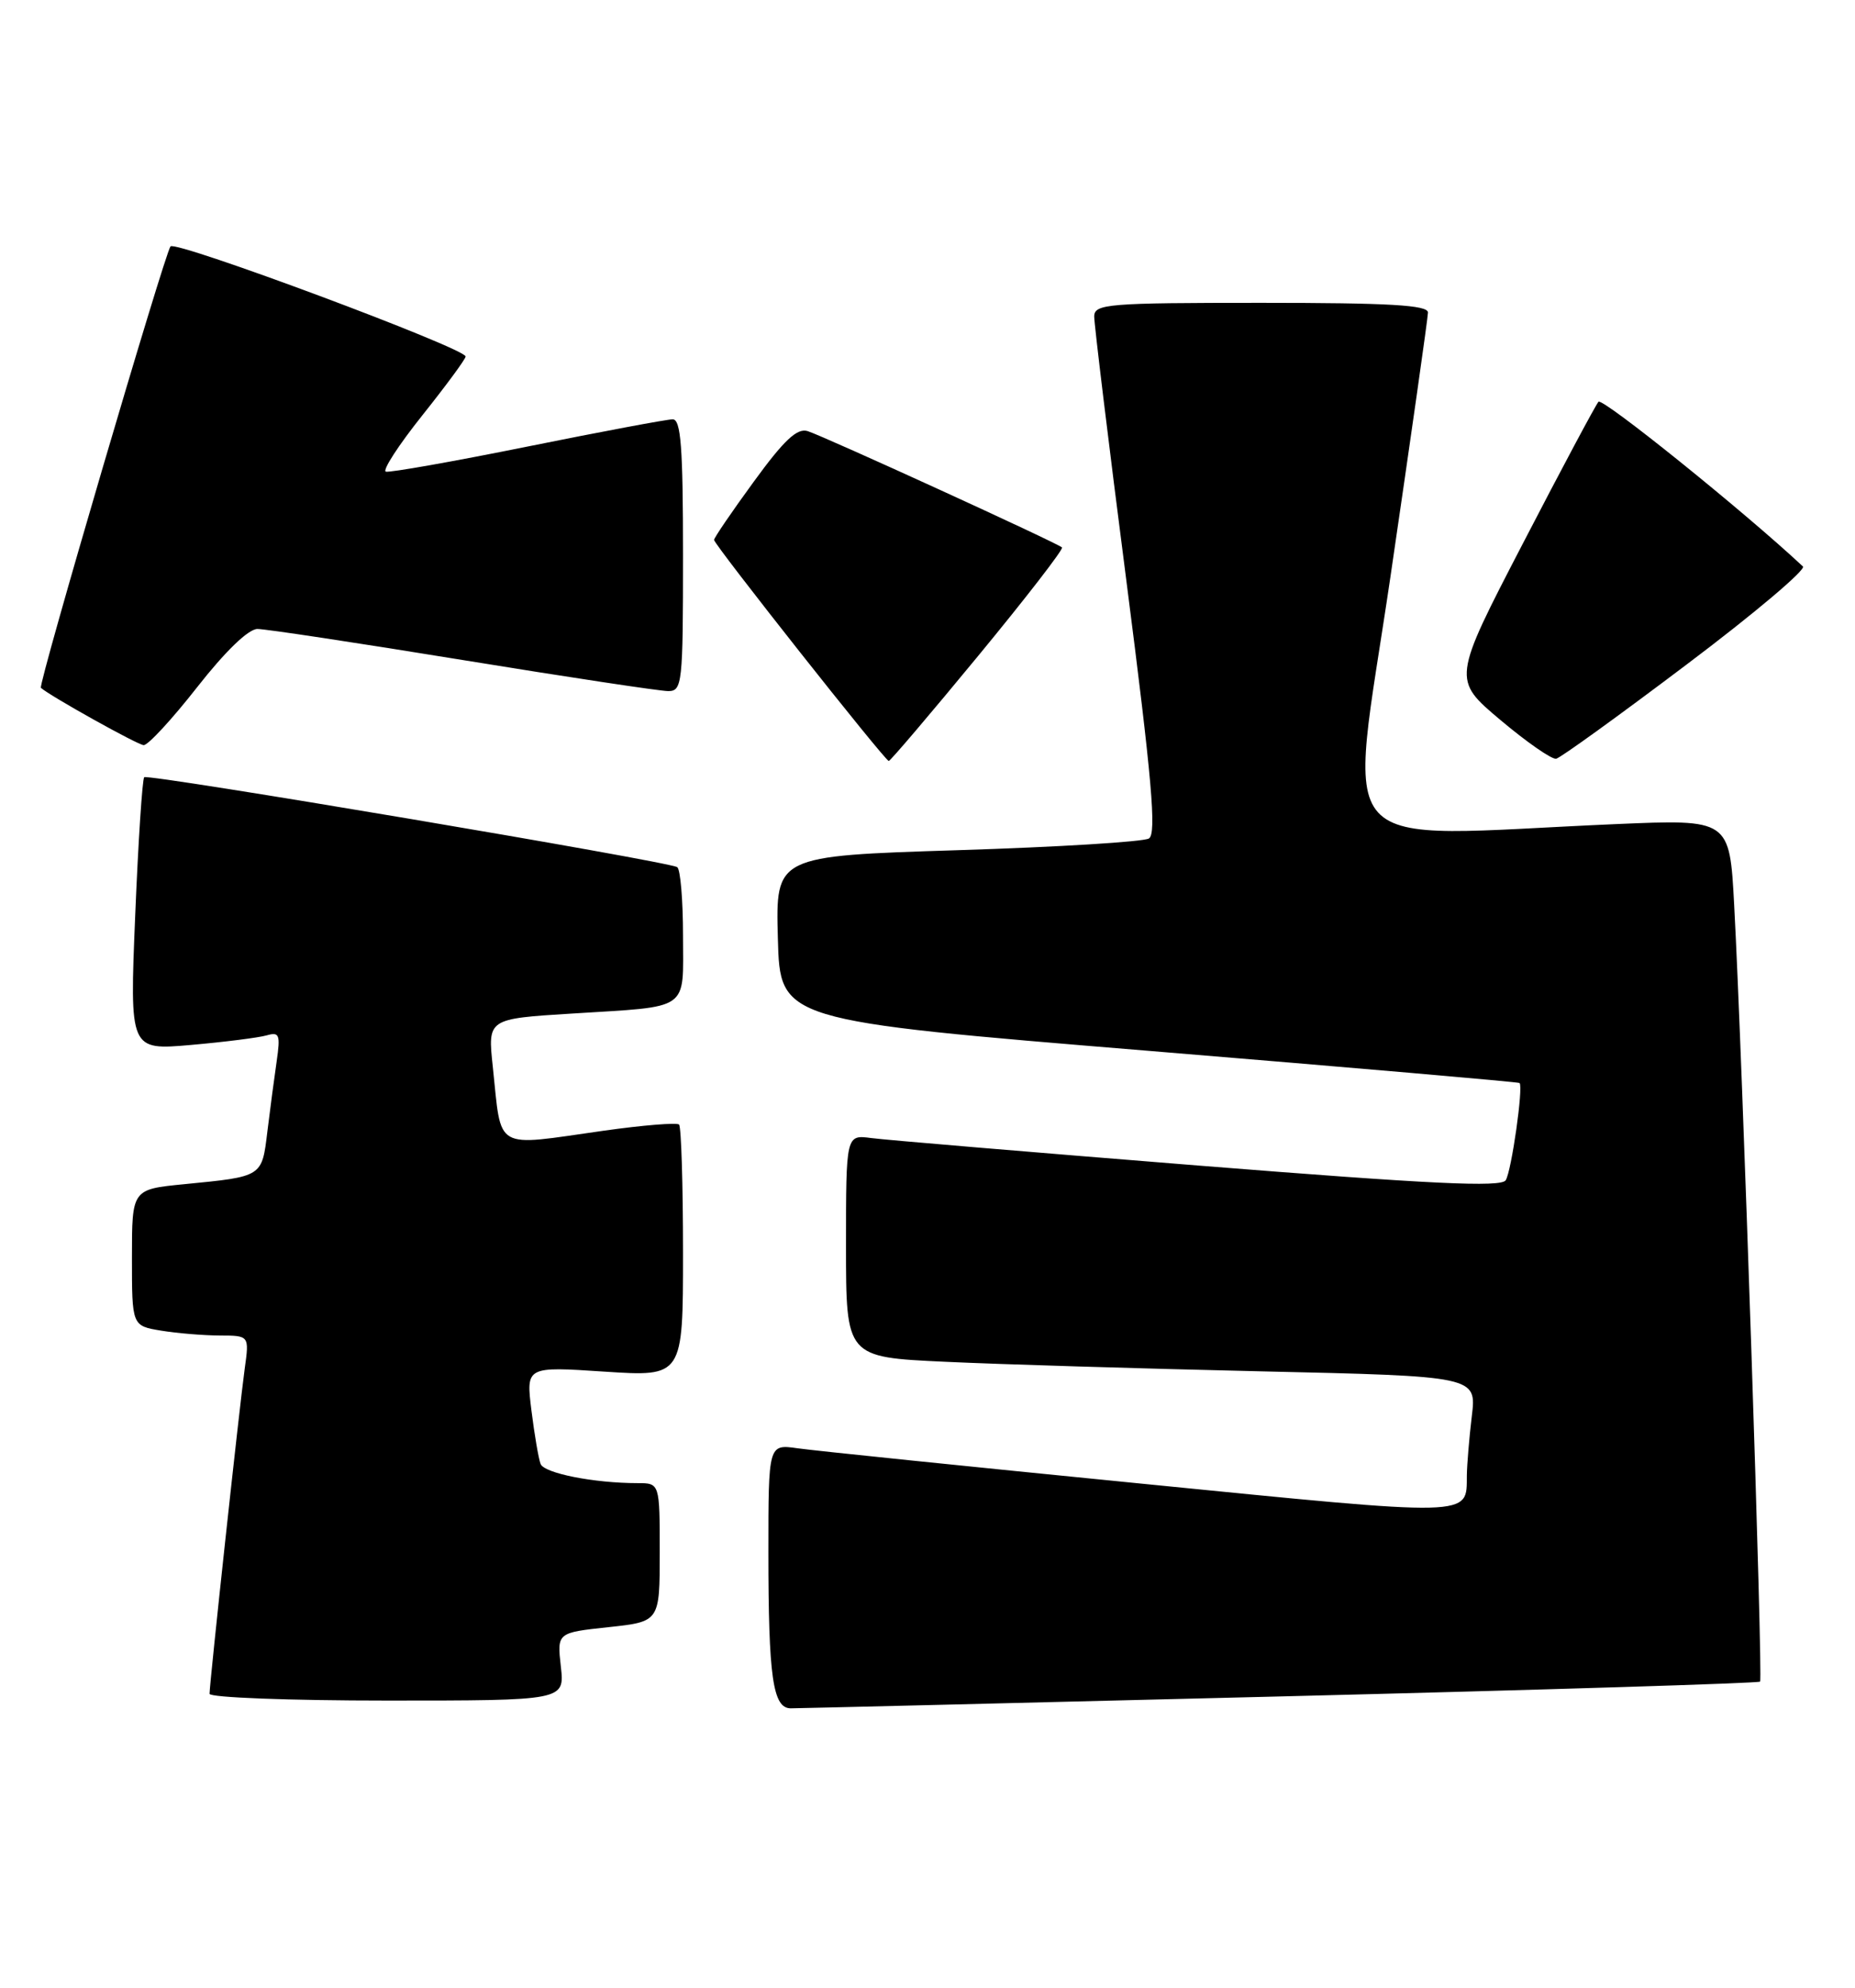 <?xml version="1.0" encoding="UTF-8" standalone="no"?>
<!DOCTYPE svg PUBLIC "-//W3C//DTD SVG 1.1//EN" "http://www.w3.org/Graphics/SVG/1.1/DTD/svg11.dtd" >
<svg xmlns="http://www.w3.org/2000/svg" xmlns:xlink="http://www.w3.org/1999/xlink" version="1.1" viewBox="0 0 239 256">
 <g >
 <path fill="currentColor"
d=" M 164.95 218.47 C 198.74 217.63 226.56 216.77 226.77 216.56 C 227.16 216.18 224.48 135.87 223.43 116.50 C 222.84 105.50 222.84 105.50 208.17 106.13 C 170.65 107.75 173.73 111.14 179.15 74.25 C 181.79 56.24 183.97 40.94 183.98 40.25 C 184.00 39.29 179.04 39.00 162.50 39.00 C 142.70 39.00 141.00 39.14 140.98 40.75 C 140.97 41.71 142.83 57.06 145.13 74.85 C 148.42 100.41 149.03 107.36 148.03 107.98 C 147.34 108.41 136.23 109.09 123.35 109.49 C 99.93 110.23 99.93 110.23 100.22 120.83 C 100.50 131.43 100.50 131.43 148.00 135.33 C 174.12 137.48 195.62 139.34 195.78 139.47 C 196.29 139.93 194.75 150.78 194.00 151.99 C 193.43 152.93 184.36 152.49 154.38 150.10 C 133.00 148.39 114.04 146.80 112.25 146.56 C 109.00 146.13 109.00 146.13 109.00 160.45 C 109.00 174.78 109.00 174.78 121.75 175.37 C 128.76 175.70 147.04 176.25 162.38 176.60 C 190.25 177.23 190.25 177.23 189.63 182.37 C 189.29 185.19 189.01 188.62 188.99 190.00 C 188.94 195.38 190.24 195.35 146.92 191.05 C 124.69 188.85 104.81 186.81 102.75 186.51 C 99.00 185.98 99.00 185.98 99.00 199.86 C 99.00 215.99 99.57 220.00 101.88 220.00 C 102.77 220.00 131.15 219.31 164.95 218.47 Z  M 72.26 214.63 C 71.77 210.26 71.77 210.26 78.38 209.55 C 85.00 208.84 85.00 208.84 85.00 199.92 C 85.00 191.00 85.00 191.00 82.14 191.00 C 76.55 191.00 70.11 189.73 69.65 188.53 C 69.39 187.86 68.86 184.76 68.47 181.64 C 67.77 175.97 67.77 175.97 77.88 176.64 C 88.00 177.30 88.00 177.30 88.00 161.32 C 88.00 152.53 87.77 145.10 87.49 144.82 C 87.21 144.55 82.82 144.90 77.74 145.62 C 63.45 147.64 64.66 148.34 63.49 137.35 C 62.83 131.20 62.83 131.20 73.66 130.53 C 89.10 129.56 88.00 130.32 88.00 120.49 C 88.00 115.89 87.66 111.92 87.25 111.67 C 85.98 110.91 19.04 99.62 18.58 100.09 C 18.34 100.33 17.81 108.34 17.42 117.90 C 16.70 135.26 16.70 135.26 24.60 134.57 C 28.94 134.19 33.33 133.63 34.35 133.34 C 36.00 132.86 36.14 133.24 35.65 136.65 C 35.34 138.77 34.80 142.84 34.45 145.71 C 33.74 151.59 33.86 151.51 23.75 152.50 C 17.00 153.16 17.00 153.16 17.00 161.95 C 17.00 170.74 17.00 170.74 20.75 171.36 C 22.81 171.70 26.22 171.98 28.31 171.99 C 32.12 172.00 32.12 172.00 31.53 176.25 C 30.87 180.99 27.00 216.76 27.00 218.13 C 27.00 218.61 37.29 219.00 49.88 219.00 C 72.75 219.00 72.75 219.00 72.26 214.63 Z  M 126.05 84.44 C 132.19 76.99 137.05 70.71 136.83 70.50 C 136.28 69.95 106.21 56.20 104.06 55.52 C 102.71 55.09 101.02 56.67 97.14 62.00 C 94.31 65.87 92.00 69.26 92.00 69.53 C 92.00 70.14 114.03 98.00 114.51 98.00 C 114.71 98.00 119.90 91.90 126.05 84.44 Z  M 217.29 85.59 C 225.98 79.05 232.73 73.35 232.29 72.95 C 224.74 65.89 206.46 51.17 205.95 51.74 C 205.58 52.16 201.19 60.38 196.20 70.01 C 187.12 87.51 187.12 87.51 193.31 92.72 C 196.72 95.59 199.95 97.83 200.50 97.71 C 201.05 97.60 208.61 92.14 217.29 85.59 Z  M 25.40 88.50 C 29.03 83.87 32.00 81.00 33.17 81.00 C 34.22 81.00 46.12 82.80 59.62 85.00 C 73.13 87.20 85.04 89.00 86.09 89.00 C 87.90 89.00 88.00 88.06 88.00 71.50 C 88.00 57.60 87.73 54.00 86.67 54.00 C 85.94 54.00 77.51 55.58 67.95 57.51 C 58.39 59.44 50.18 60.89 49.71 60.74 C 49.24 60.58 51.36 57.31 54.42 53.48 C 57.48 49.64 59.99 46.24 59.99 45.91 C 60.00 44.86 22.66 30.94 21.97 31.73 C 21.24 32.57 4.88 88.23 5.27 88.58 C 6.44 89.63 17.73 95.93 18.51 95.96 C 19.07 95.98 22.17 92.62 25.40 88.50 Z "/>
</g>
</svg>